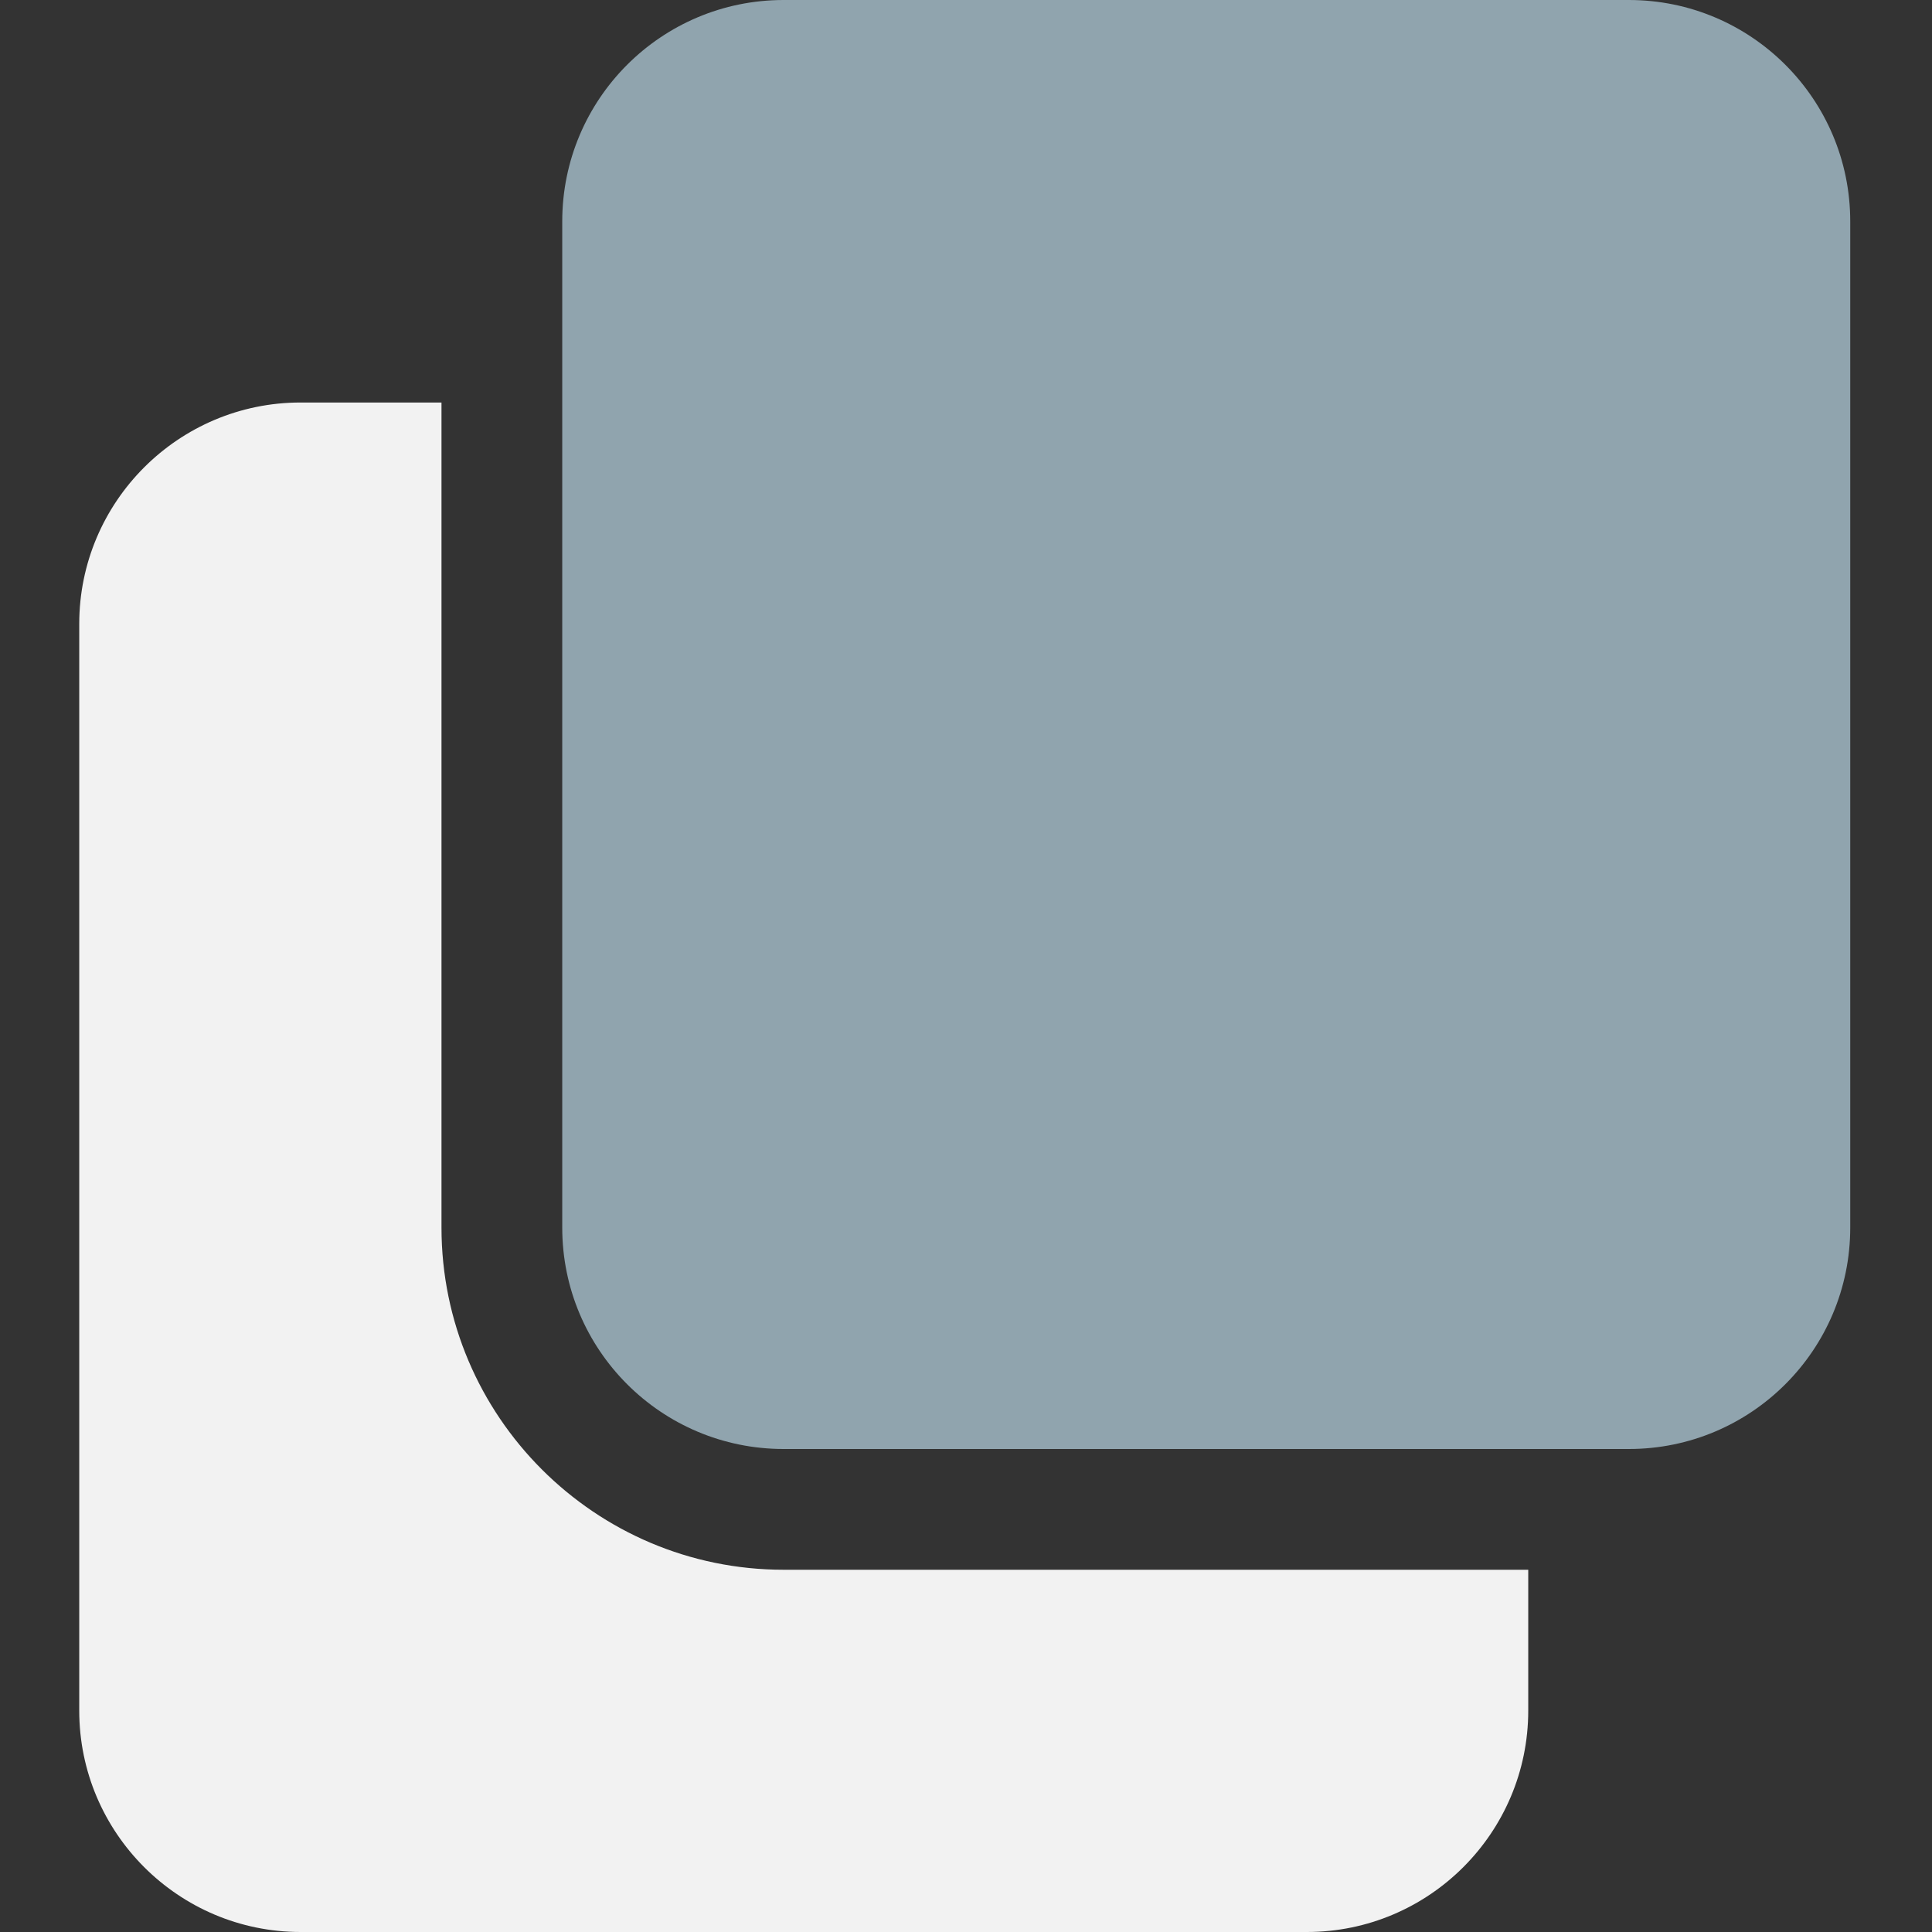 <svg
  height="512pt"
  viewBox="-21 0 512 512"
  width="512pt"
  xmlns="http://www.w3.org/2000/svg"
>
  <rect x="-21" y="0" width="512" height="512" fill="#333333" stroke="none"/>
  <path
    d="m186.668 416c-49.984 0-90.668-40.684-90.668-90.668v-218.664h-37.332c-32.363 0-58.668 26.301-58.668 58.664v288c0 32.363 26.305 58.668 58.668 58.668h266.664c32.363 0 58.668-26.305 58.668-58.668v-37.332zm0 0"
    fill="#f2f2f2"
  />
  <path
    d="m469.332 58.668c0-32.406-26.262-58.668-58.664-58.668h-224c-32.406 0-58.668 26.262-58.668 58.668v266.664c0 32.406 26.262 58.668 58.668 58.668h224c32.402 0 58.664-26.262 58.664-58.668zm0 0"
    fill="#90a4ae"
  />
</svg>

